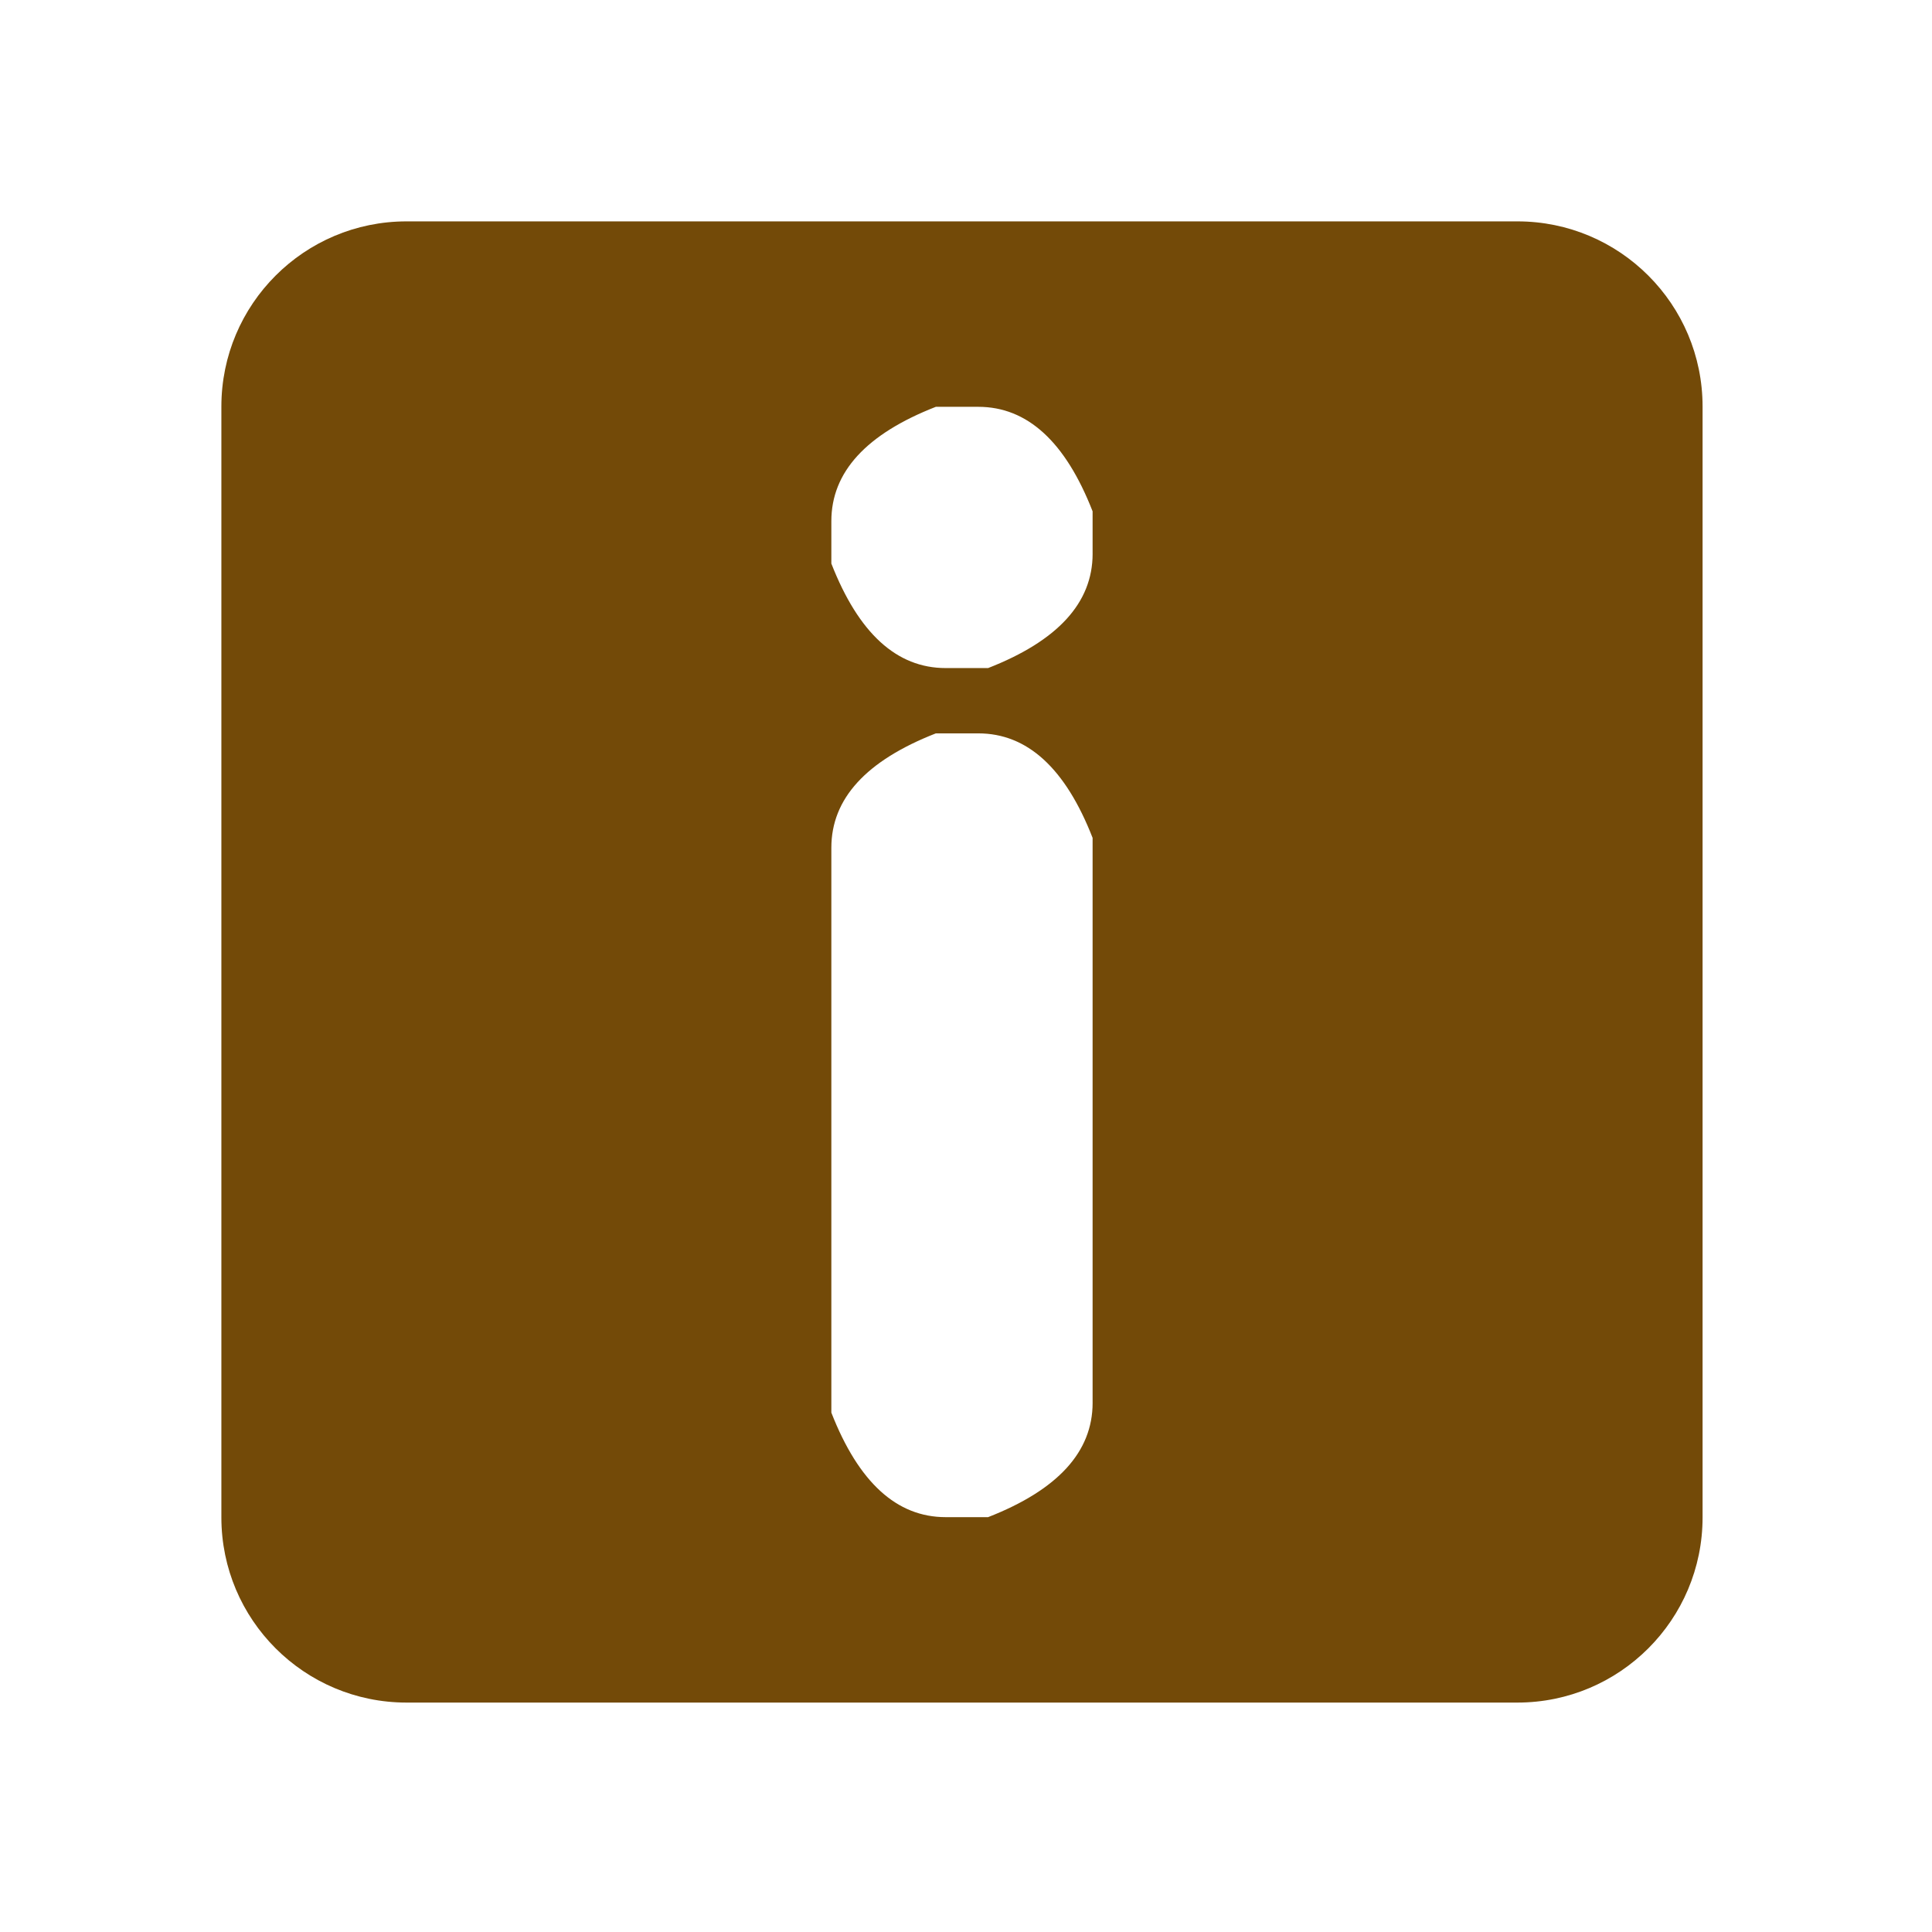 <?xml version="1.0" encoding="UTF-8" standalone="no"?>
<svg
   xmlns:ns="http://ns.adobe.com/SaveForWeb/1.0/"
   xmlns:dc="http://purl.org/dc/elements/1.1/"
   xmlns:cc="http://creativecommons.org/ns#"
   xmlns:rdf="http://www.w3.org/1999/02/22-rdf-syntax-ns#"
   xmlns:svg="http://www.w3.org/2000/svg"
   xmlns="http://www.w3.org/2000/svg"
   xmlns:sodipodi="http://sodipodi.sourceforge.net/DTD/sodipodi-0.dtd"
   xmlns:inkscape="http://www.inkscape.org/namespaces/inkscape"
   version="1.1"
   x="0px"
   y="0px"
   viewBox="0 0 12 12"
   enable-background="new 0 0 100 100"
   xml:space="preserve"
   id="svg12"
   sodipodi:docname="information_office.svg"
   width="12"
   height="12"
   inkscape:version="0.92.1 r15371"><defs
     id="defs16" /><sodipodi:namedview
     pagecolor="#ffffff"
     bordercolor="#666666"
     borderopacity="1"
     objecttolerance="10"
     gridtolerance="10"
     guidetolerance="10"
     inkscape:pageopacity="0"
     inkscape:pageshadow="2"
     inkscape:window-width="1920"
     inkscape:window-height="1016"
     id="namedview14"
     showgrid="false"
     inkscape:zoom="21.360282"
     inkscape:cx="10.769935"
     inkscape:cy="8.8984389"
     inkscape:window-x="0"
     inkscape:window-y="27"
     inkscape:window-maximized="1"
     inkscape:current-layer="svg12" /><g
     id="g6"
     transform="matrix(0.115,0,0,0.115,0.225,0.225)"
     style="fill:#734a08;fill-opacity:1"><path
       d="M 80,10 H 20 c -5.523,0 -10,4.477 -10,10 v 60 c 0,5.522 4.477,10 10,10 h 60 c 5.522,0 10,-4.478 10,-10 V 20 C 90,14.477 85.522,10 80,10 Z M 57.056,73.812 c 0,2.646 -1.882,4.703 -5.645,6.173 h -2.292 c -2.646,0 -4.704,-1.882 -6.174,-5.645 V 43.827 c 0,-2.646 1.881,-4.704 5.644,-6.174 h 2.292 c 2.647,0 4.705,1.881 6.174,5.644 v 30.515 z m 0,-45.859 c 0,2.646 -1.882,4.703 -5.645,6.173 h -2.292 c -2.646,0 -4.704,-1.881 -6.174,-5.645 v -2.292 c 0,-2.646 1.881,-4.704 5.644,-6.173 h 2.292 c 2.647,0 4.705,1.881 6.174,5.644 v 2.293 z"
       id="path4"
       inkscape:connector-curvature="0"
       style="fill:#734a08;fill-opacity:1" /></g></svg>